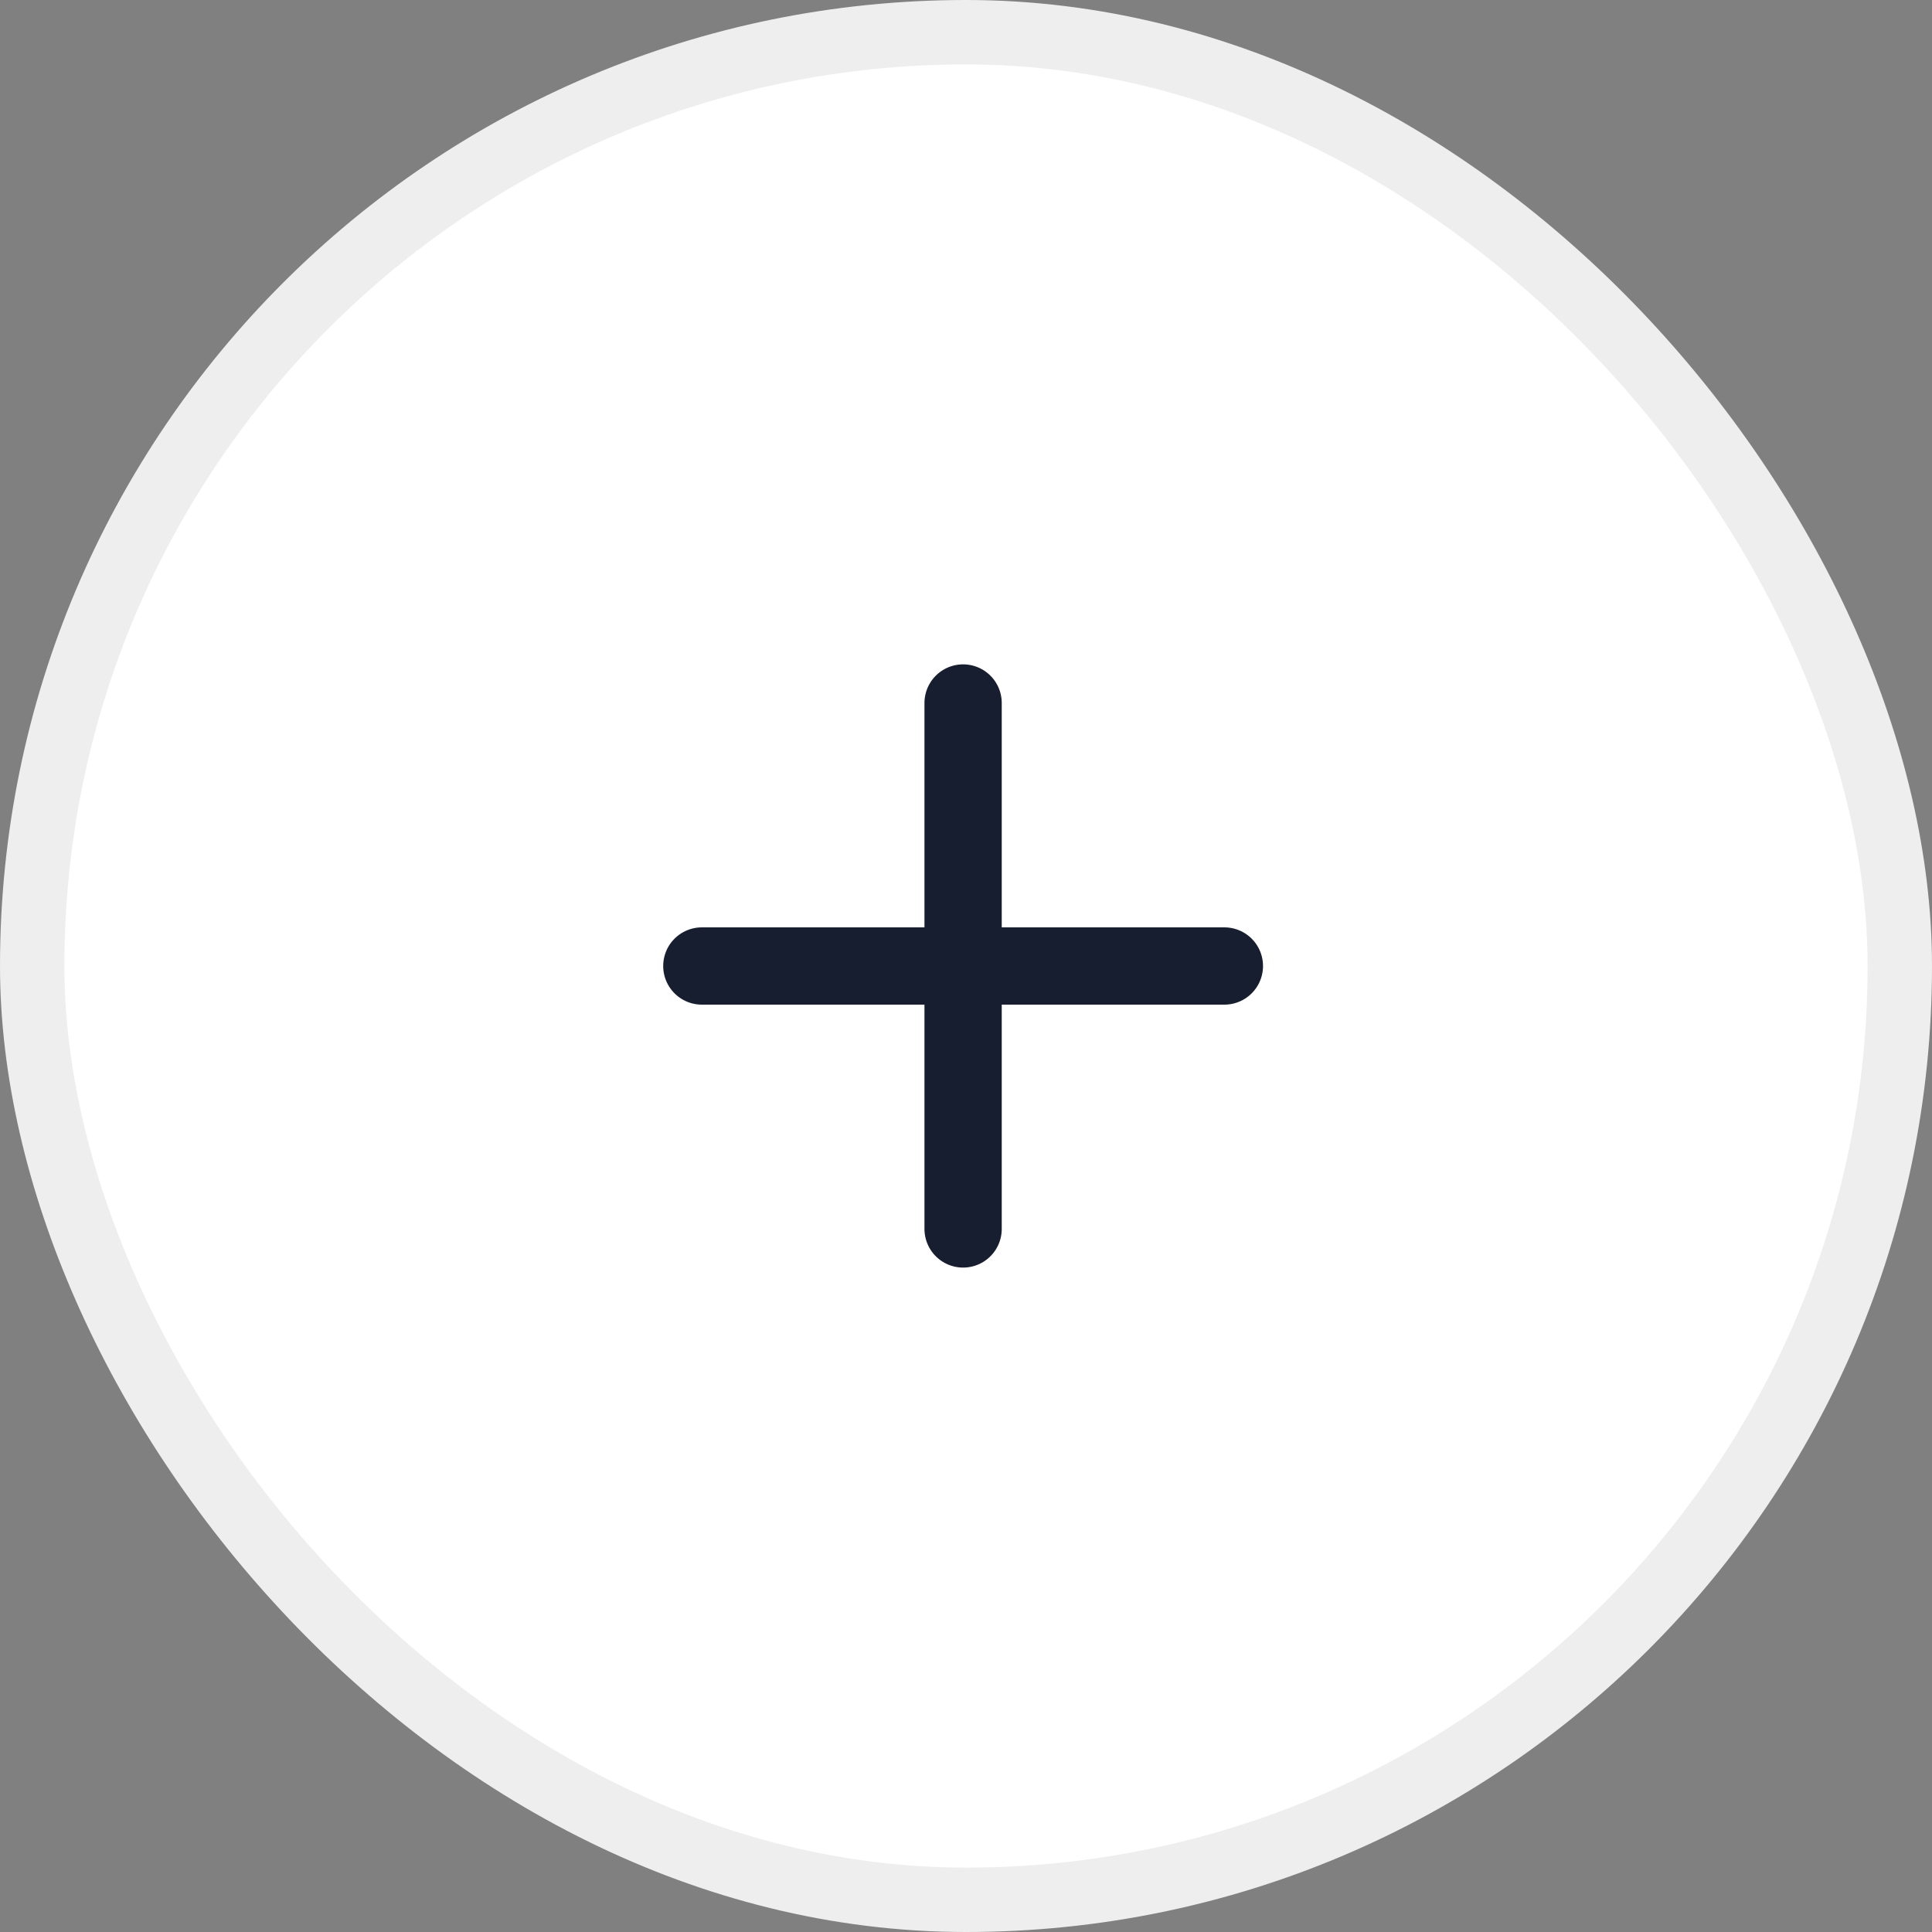 <svg width="30" height="30" viewBox="0 0 30 30" fill="none" xmlns="http://www.w3.org/2000/svg">
<rect x="0" y="0" width="30" height="30" fill="#808080" stroke="none"/>
<rect x="0.5" y="0.5" width="29" height="29" rx="14.5" fill="white"/>
<rect x="0.5" y="0.5" width="29" height="29" rx="14.5" stroke="#EEEEEE"/>
<path d="M14.955 10.916V19.083" stroke="#161E2F" stroke-width="1.2" stroke-linecap="round" stroke-linejoin="round"/>
<path d="M10.898 15H19.012" stroke="#161E2F" stroke-width="1.2" stroke-linecap="round" stroke-linejoin="round"/>
</svg>
